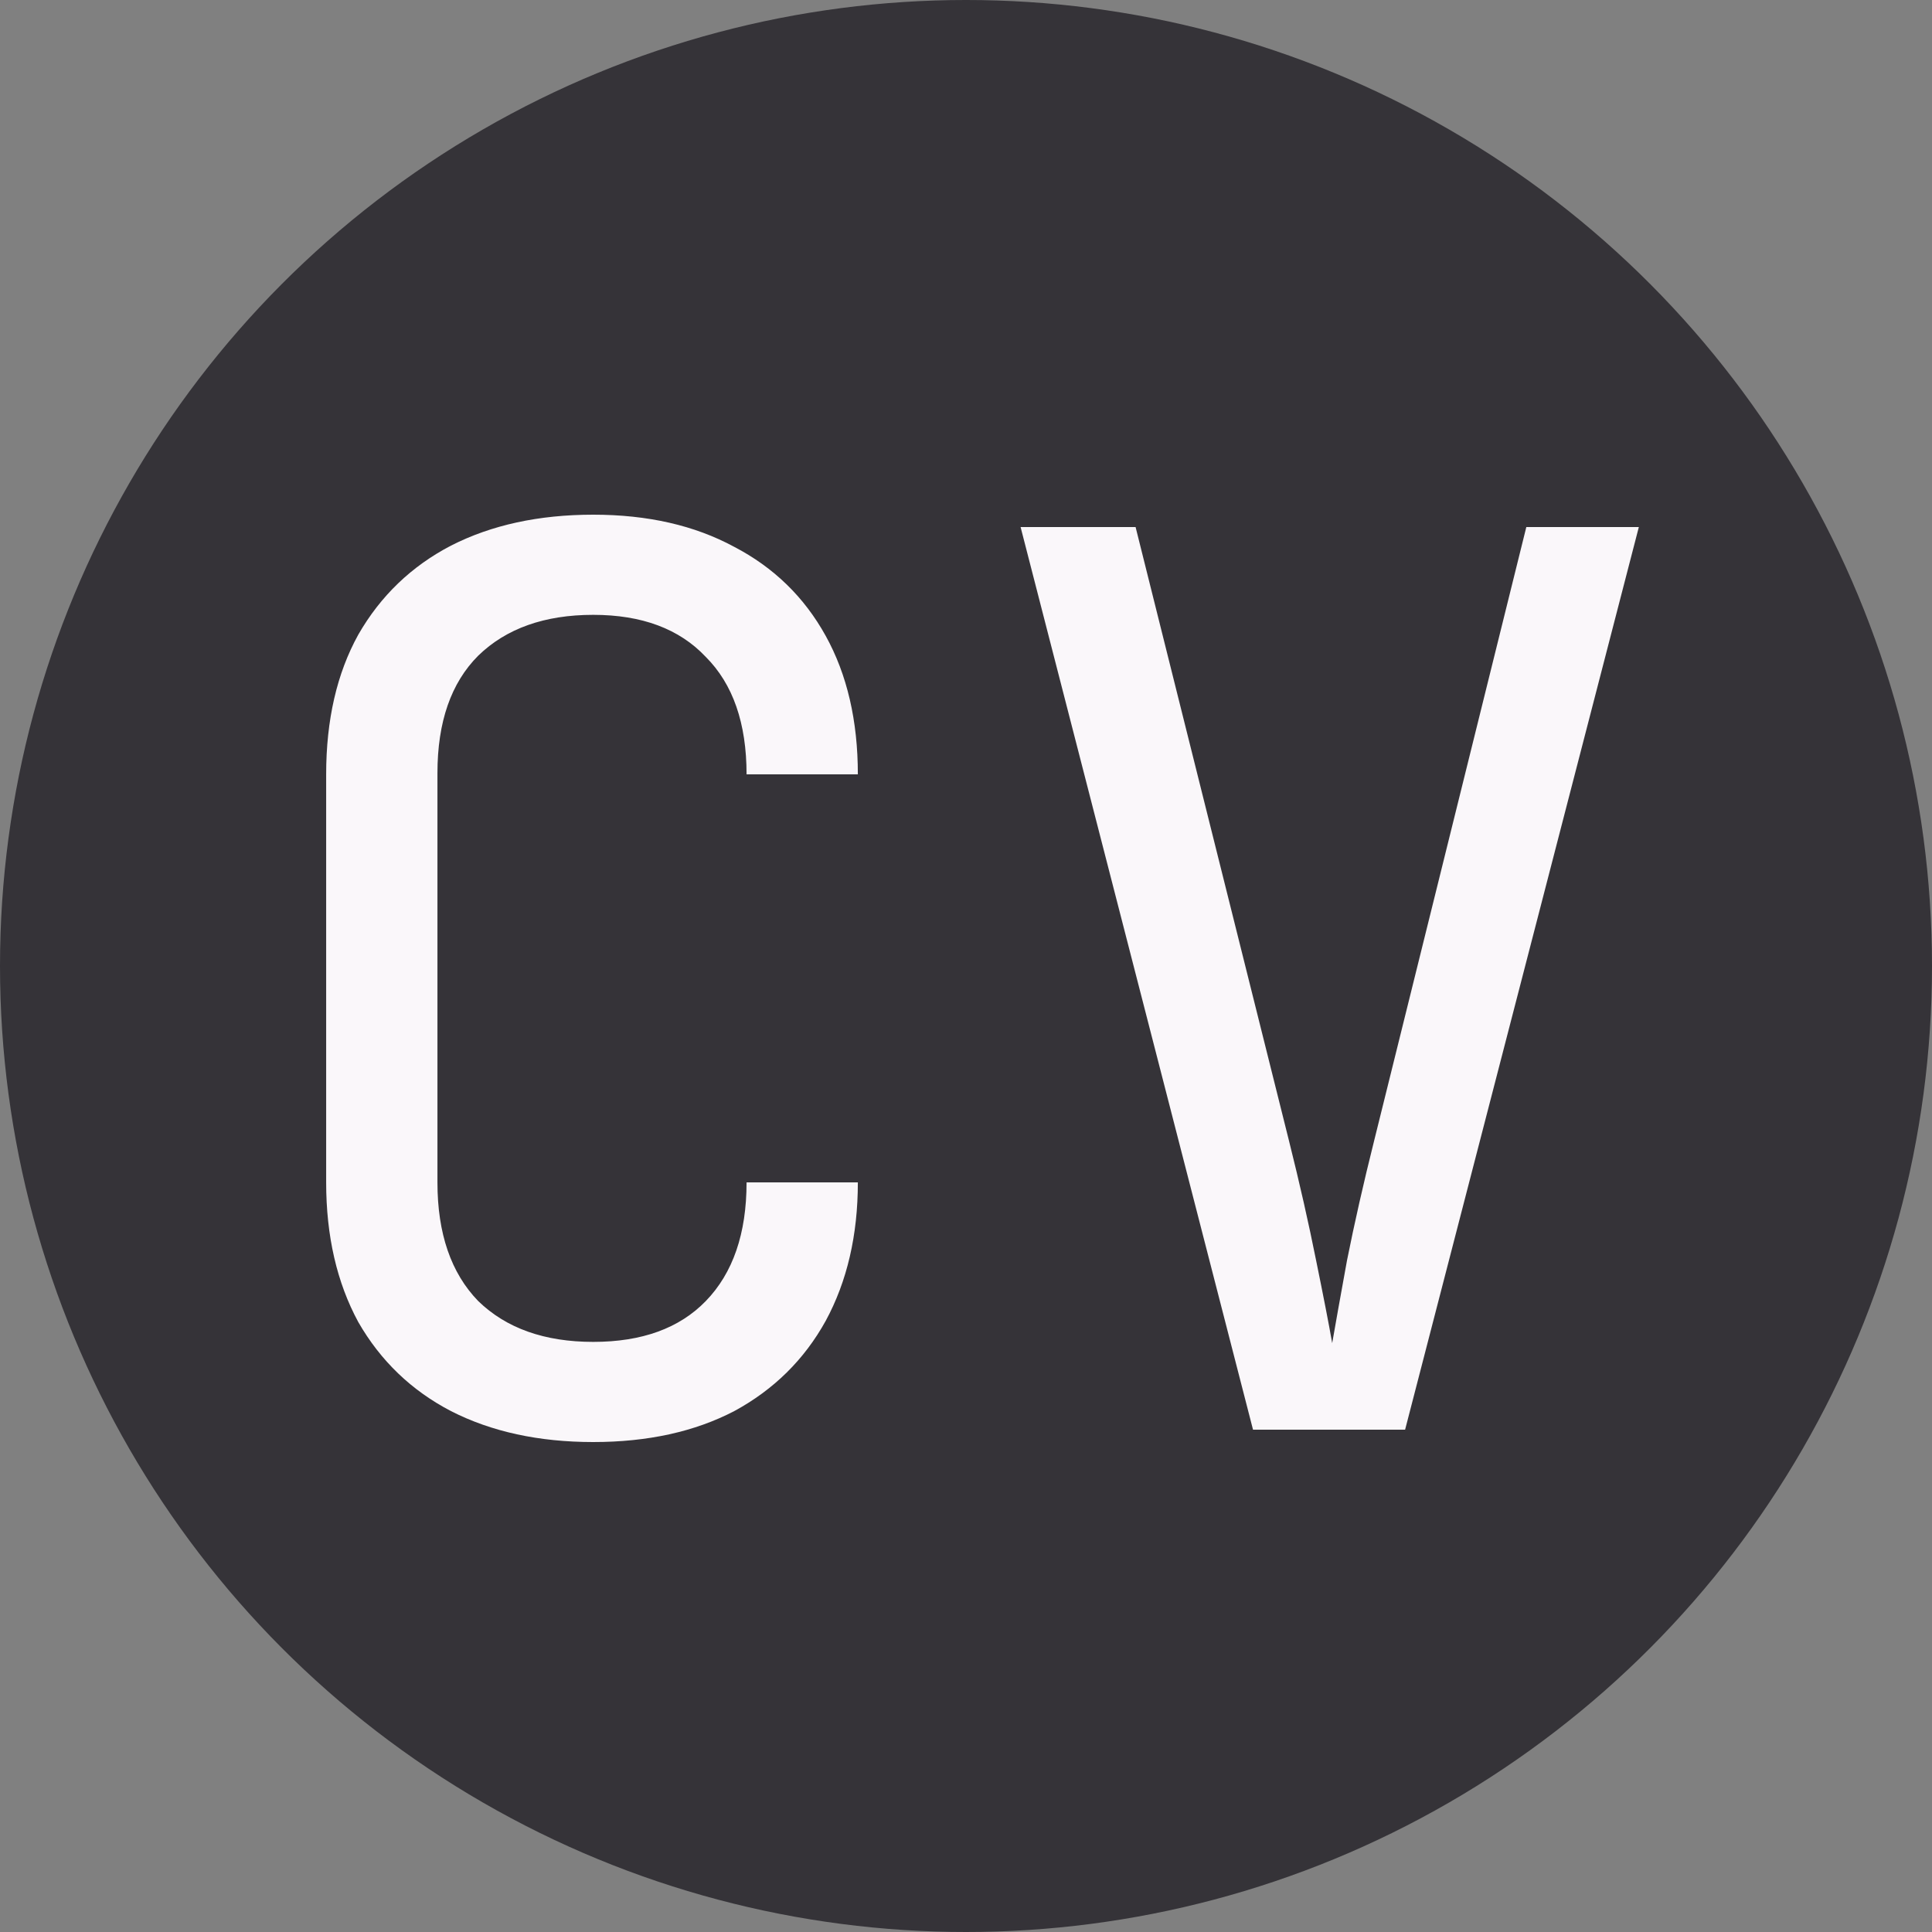 <svg width="50" height="50" viewBox="0 0 50 50" fill="none" xmlns="http://www.w3.org/2000/svg">
<rect x="0" y="0" width="50" height="50" fill="#808080" stroke="none"/>
<circle cx="25" cy="25" r="25" fill="#353338"/>
<path d="M15.353 37.32C13.945 37.32 12.718 37.053 11.673 36.52C10.649 35.987 9.849 35.219 9.273 34.216C8.718 33.192 8.441 31.987 8.441 30.6V20.04C8.441 18.632 8.718 17.427 9.273 16.424C9.849 15.421 10.649 14.653 11.673 14.12C12.718 13.587 13.945 13.32 15.353 13.32C16.761 13.32 17.977 13.597 19.001 14.152C20.025 14.685 20.814 15.453 21.369 16.456C21.924 17.459 22.201 18.653 22.201 20.04H19.321C19.321 18.717 18.969 17.704 18.265 17C17.582 16.275 16.612 15.912 15.353 15.912C14.094 15.912 13.102 16.264 12.377 16.968C11.673 17.672 11.321 18.685 11.321 20.008V30.6C11.321 31.923 11.673 32.947 12.377 33.672C13.102 34.376 14.094 34.728 15.353 34.728C16.612 34.728 17.582 34.376 18.265 33.672C18.969 32.947 19.321 31.923 19.321 30.6H22.201C22.201 31.965 21.924 33.16 21.369 34.184C20.814 35.187 20.025 35.965 19.001 36.52C17.977 37.053 16.761 37.32 15.353 37.32ZM32.428 37L26.413 13.64H29.389L33.356 29.512C33.634 30.621 33.868 31.656 34.06 32.616C34.252 33.555 34.391 34.269 34.477 34.76C34.562 34.269 34.69 33.555 34.861 32.616C35.053 31.656 35.287 30.621 35.565 29.512L39.501 13.64H42.413L36.364 37H32.428Z" fill="#FAF7FA"/>
</svg>

